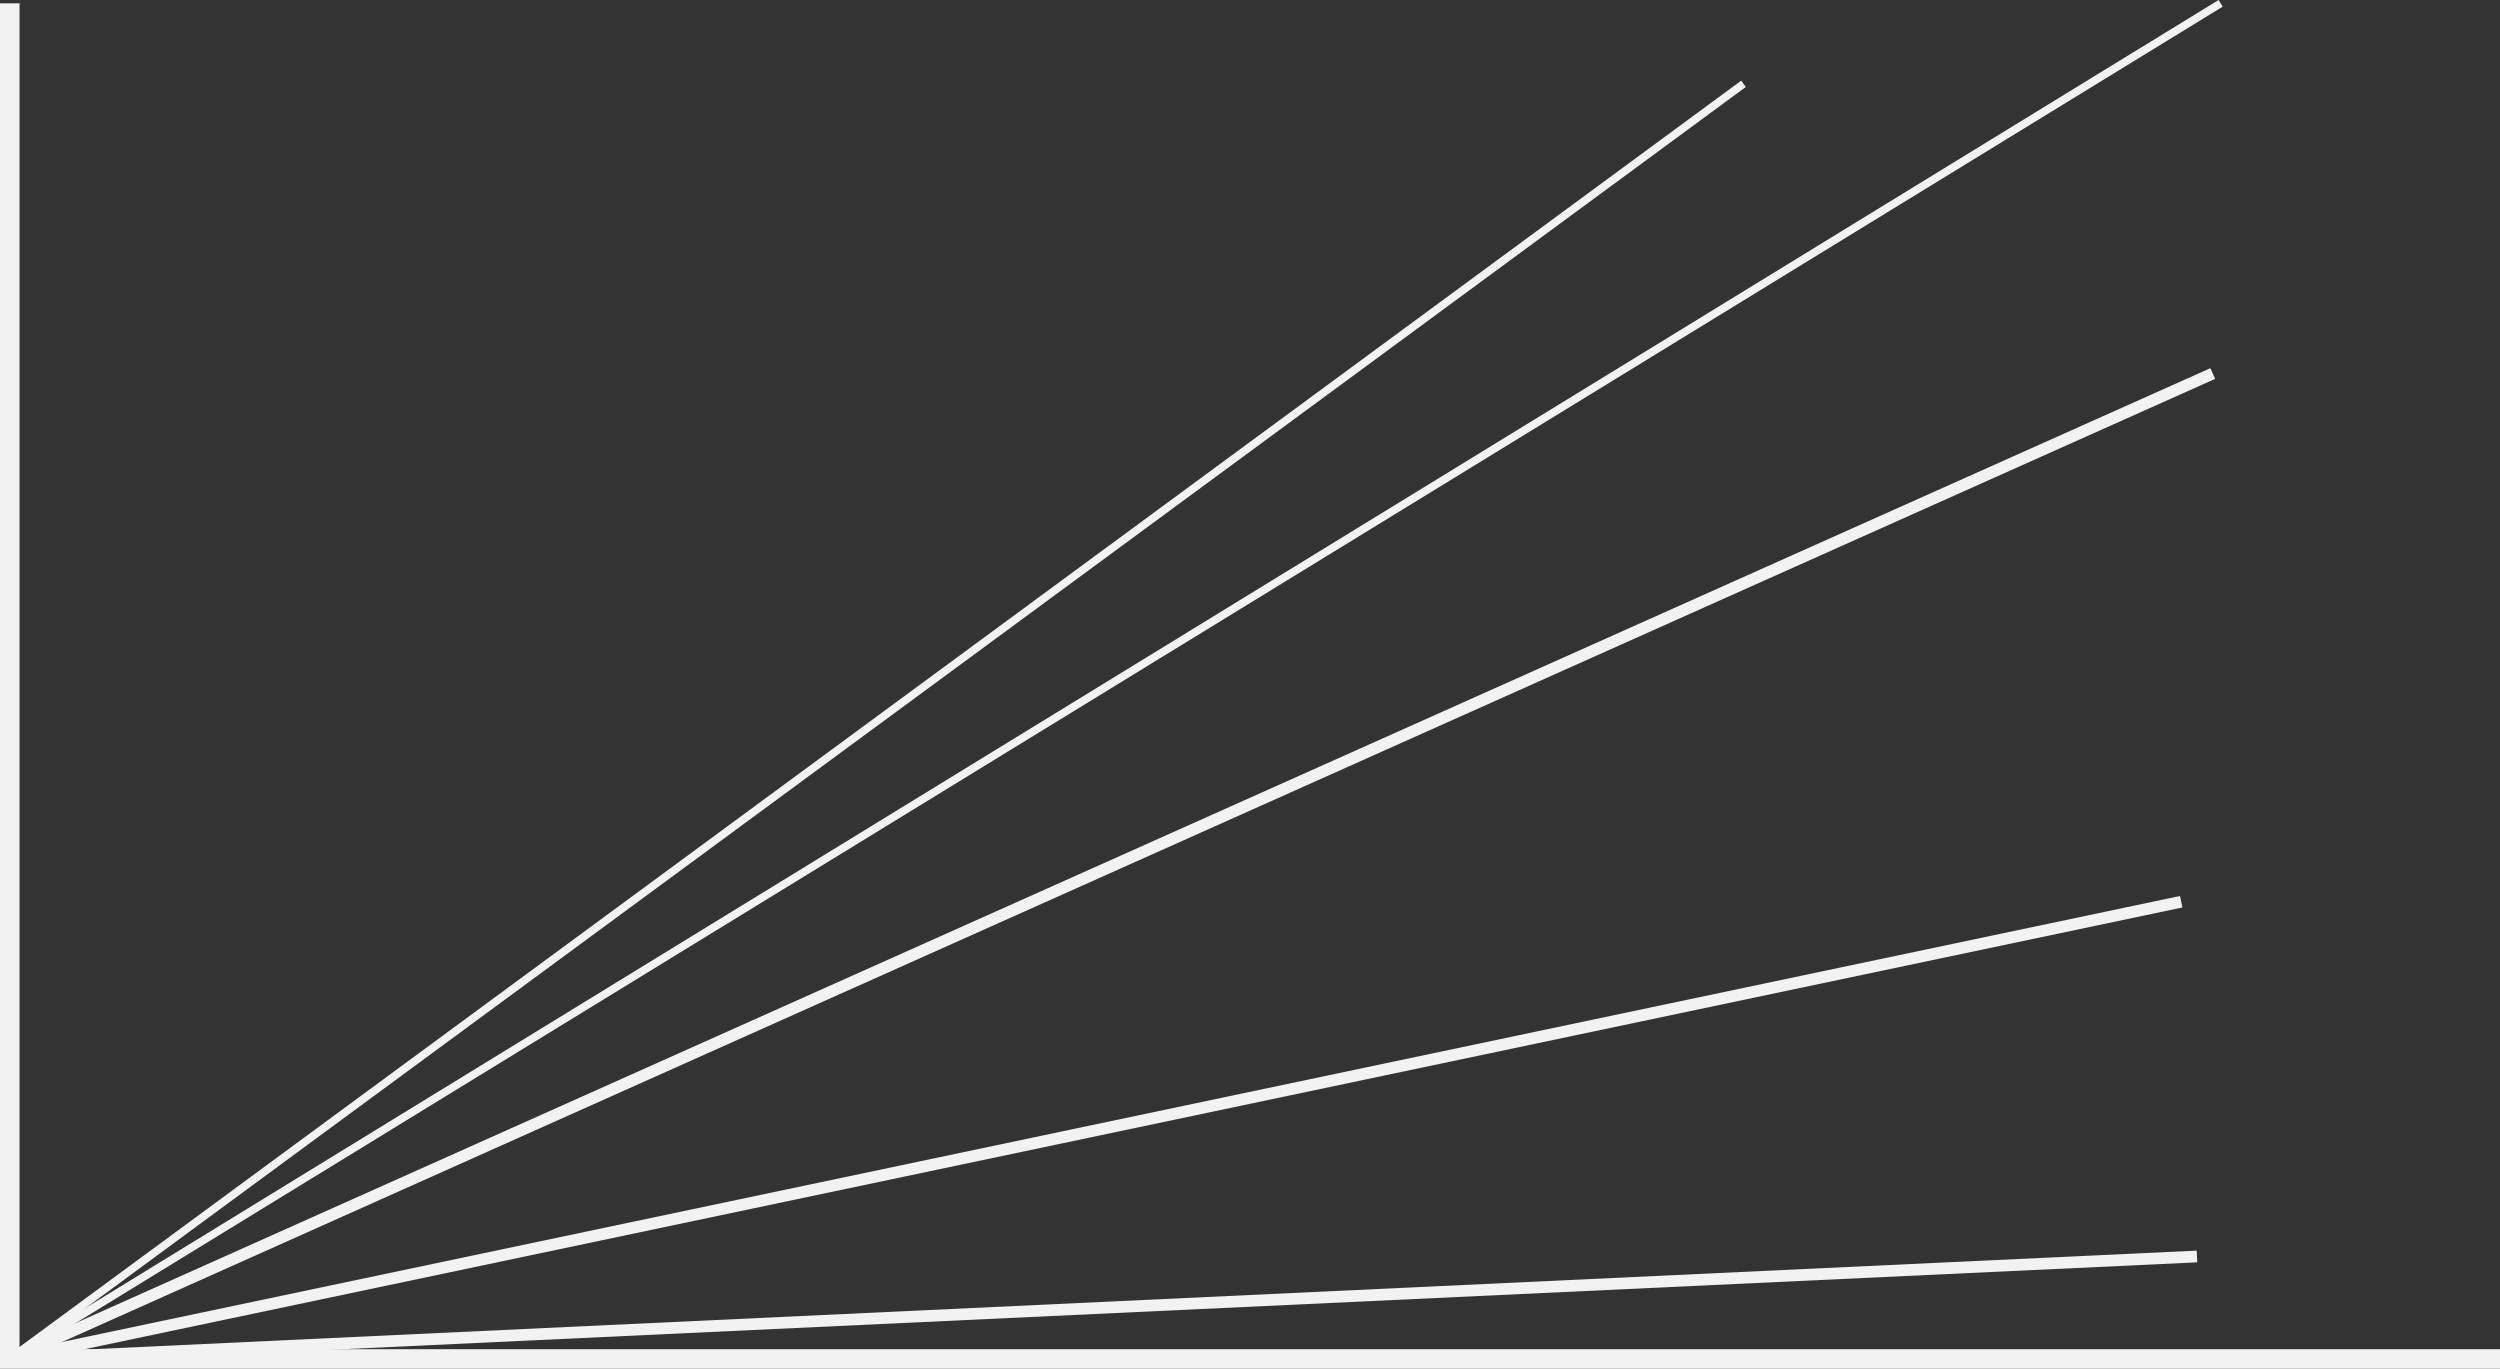 <svg xmlns="http://www.w3.org/2000/svg" width="639.825" height="350.3" viewBox="0 0 639.825 350.3">
  <rect x="0" y="0" width="639.825" height="350.3" fill="#333333" stroke="none"/>
  <g id="Group_135" data-name="Group 135" transform="translate(-601.747 -11749.314)">
    <path id="Path_148" data-name="Path 148" d="M604.247,11750.167v346.947h637.325" fill="none" stroke="#f2f2f2" stroke-miterlimit="10" stroke-width="5"/>
    <line id="Line_65" data-name="Line 65" y1="346.947" x2="565.827" transform="translate(604.247 11750.167)" fill="none" stroke="#f2f2f2" stroke-miterlimit="10" stroke-width="2"/>
    <line id="Line_66" data-name="Line 66" y1="326.353" x2="443.714" transform="translate(604.247 11770.762)" fill="none" stroke="#f2f2f2" stroke-width="2"/>
    <line id="Line_67" data-name="Line 67" y1="252.204" x2="563.809" transform="translate(604.247 11844.91)" fill="none" stroke="#f2f2f2" stroke-miterlimit="10" stroke-width="3"/>
    <line id="Line_68" data-name="Line 68" y1="117.023" x2="555.739" transform="translate(604.247 11980.092)" fill="none" stroke="#f2f2f2" stroke-miterlimit="10" stroke-width="3"/>
    <line id="Line_69" data-name="Line 69" y1="26.229" x2="559.774" transform="translate(604.247 12070.885)" fill="none" stroke="#f2f2f2" stroke-miterlimit="10" stroke-width="3"/>
  </g>
</svg>

